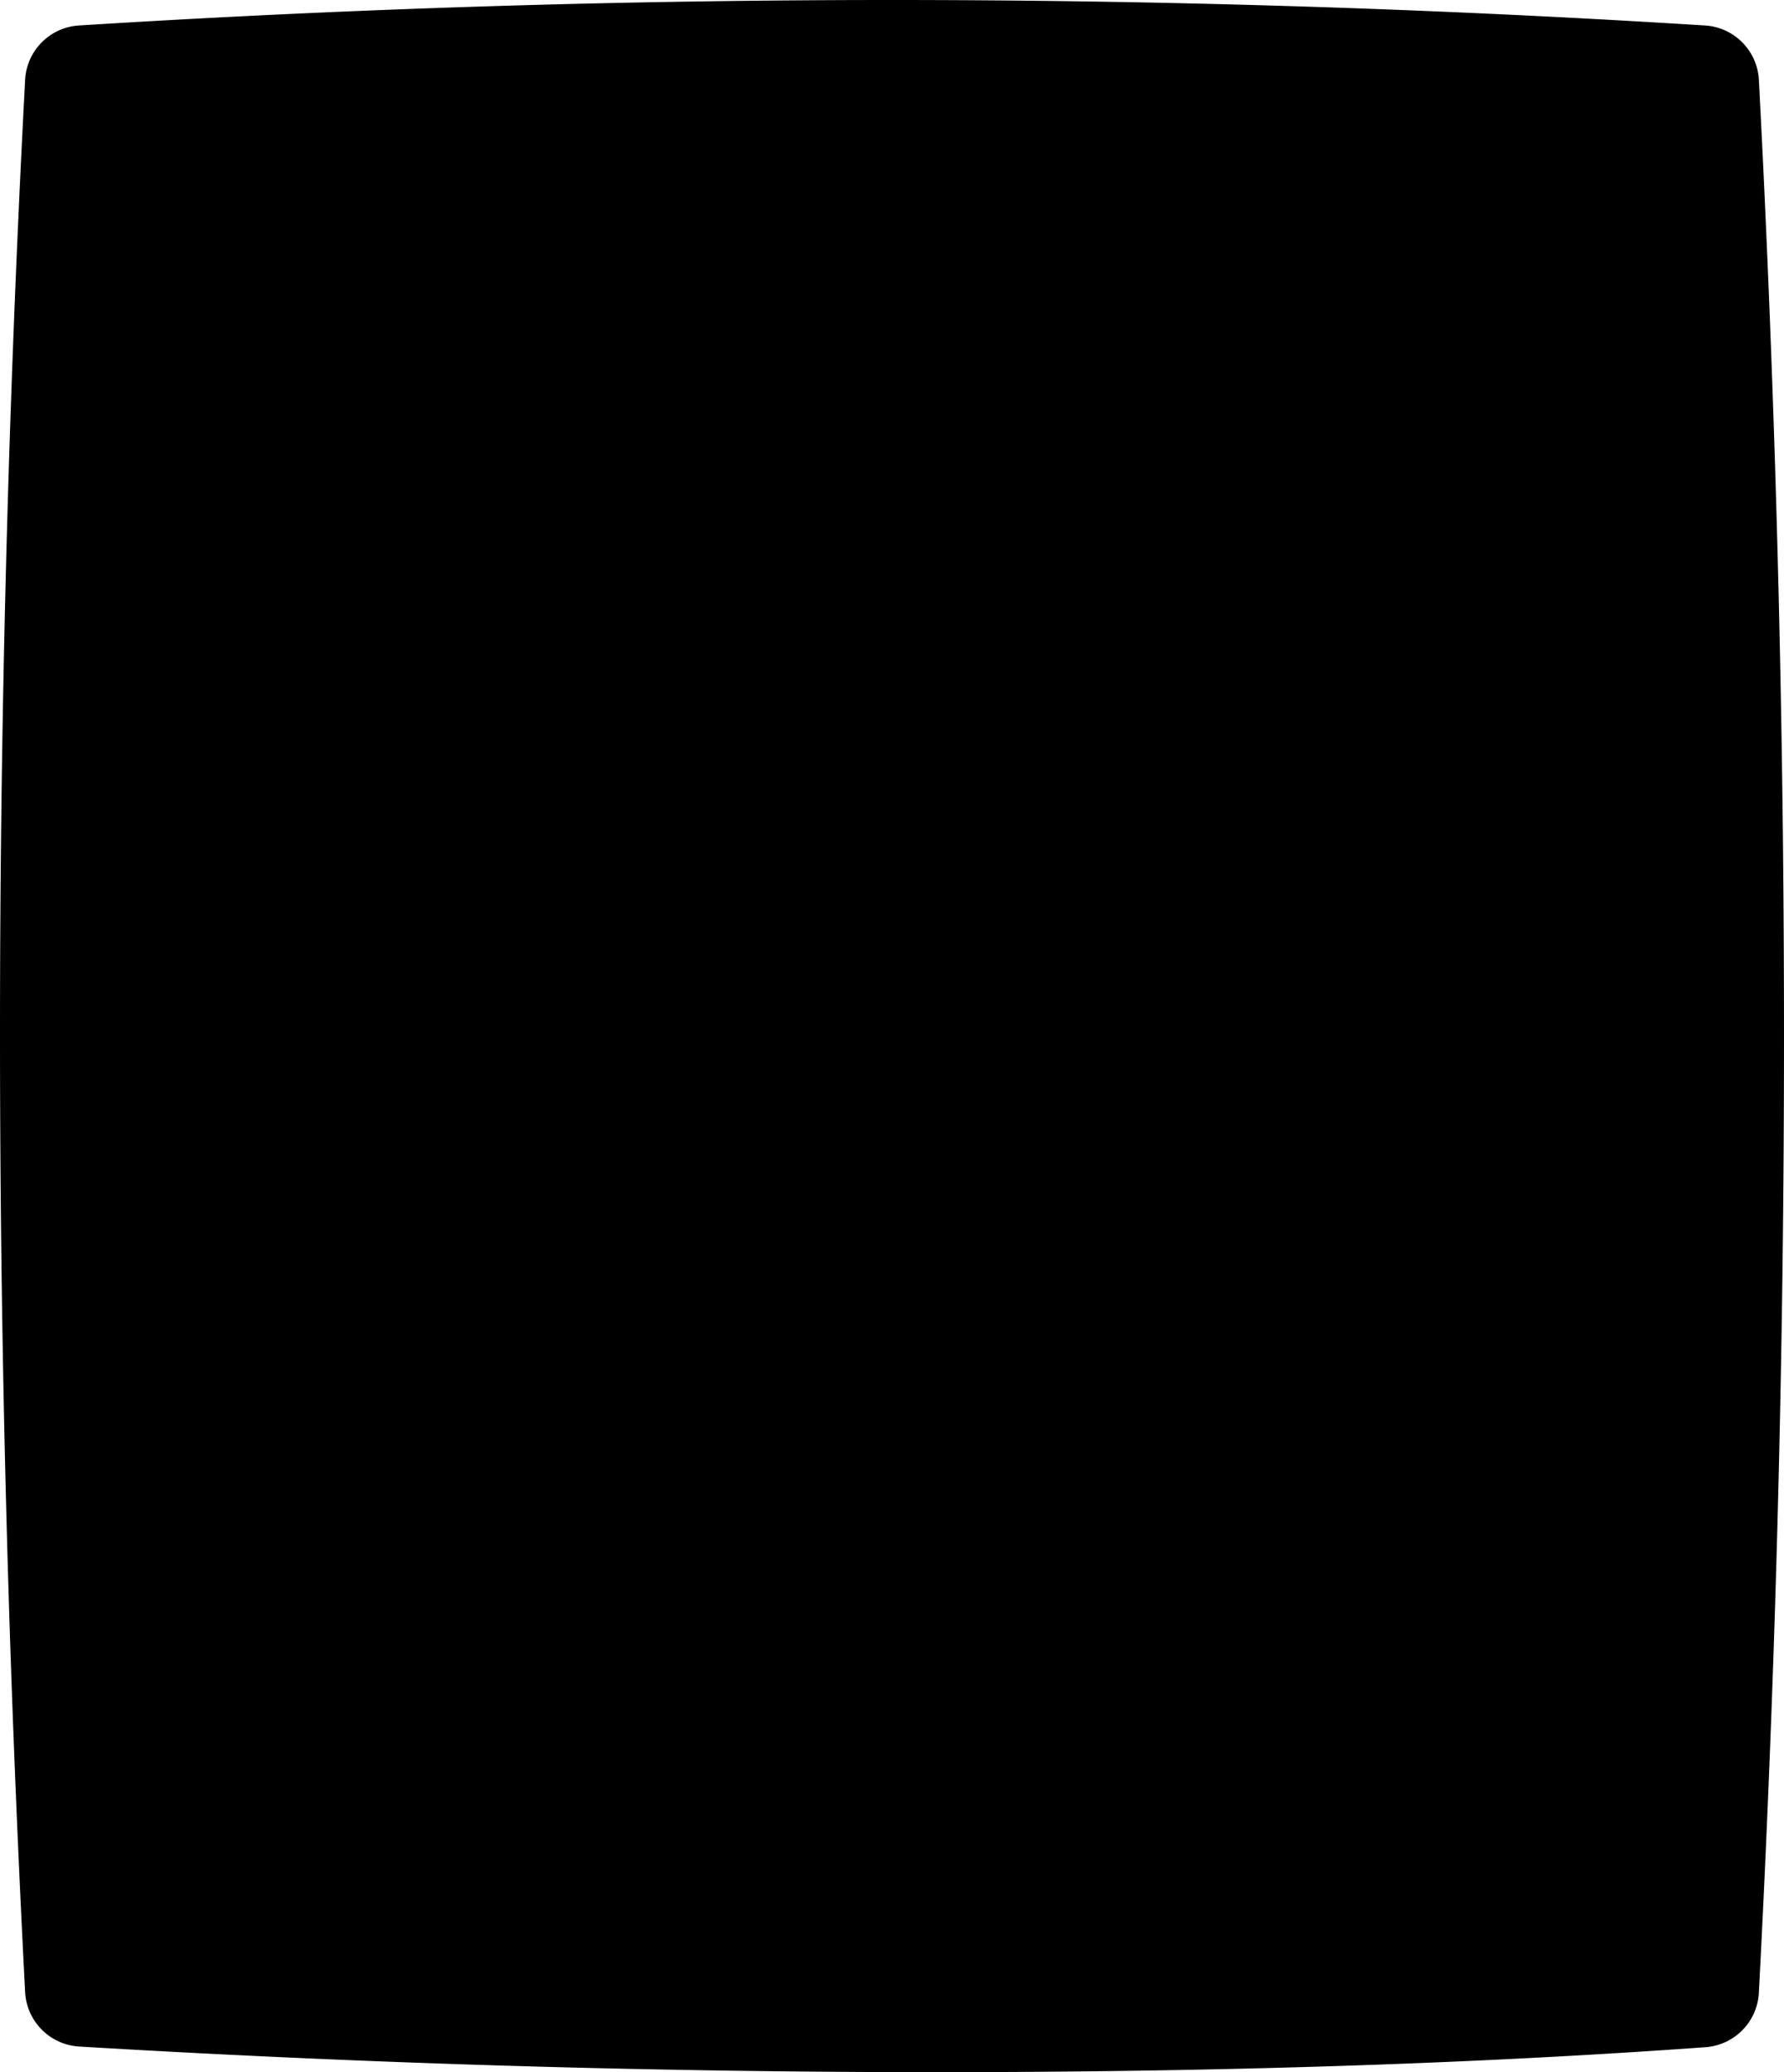 <svg xmlns="http://www.w3.org/2000/svg" width="620" height="720" viewBox="0 0 620 720"><path fill="#000000" fill-rule="evenodd" d="M27.448 8.852A4517.126 4517.126 0 01310 0c92.09 0 184.18 2.821 276.27 8.463l6.28.389c10.137.635 18.188 8.768 18.72 18.911A6330.218 6330.218 0 01620 360c0 108.347-2.785 216.694-8.355 325.042l-.384 7.387c-.53 10.07-8.474 18.172-18.533 18.898l-5.019.358-5.042.35-5.065.342-5.09.335-5.111.328-5.136.32-5.159.312-5.182.305-5.205.297-5.229.29-5.252.283-5.276.274-5.299.268-5.322.26-5.345.252-5.37.244-5.391.237-5.416.23-5.439.222-5.462.215-2.74.104-5.497.203-5.52.196-5.545.188-5.567.181-5.59.173c-.934.029-1.869.056-2.804.084l-8.448.24-5.66.15c-.946.025-1.892.05-2.84.073l-5.695.14-5.719.131-5.742.124-5.766.117-5.789.11-5.812.1-5.836.095-2.926.044-5.871.083-5.894.075-5.917.068-5.941.06-8.955.076-2.996.022-6.011.038-9.06.042-9.112.026-6.104.008H325.5c-97.122 0-194.243-2.837-291.365-8.512l-6.622-.391c-10.164-.607-18.25-8.754-18.78-18.923C2.912 580.515 0 469.457 0 359 0 251.04 2.781 143.081 8.343 35.122l.384-7.361C9.26 17.619 17.312 9.487 27.448 8.852z"/></svg>